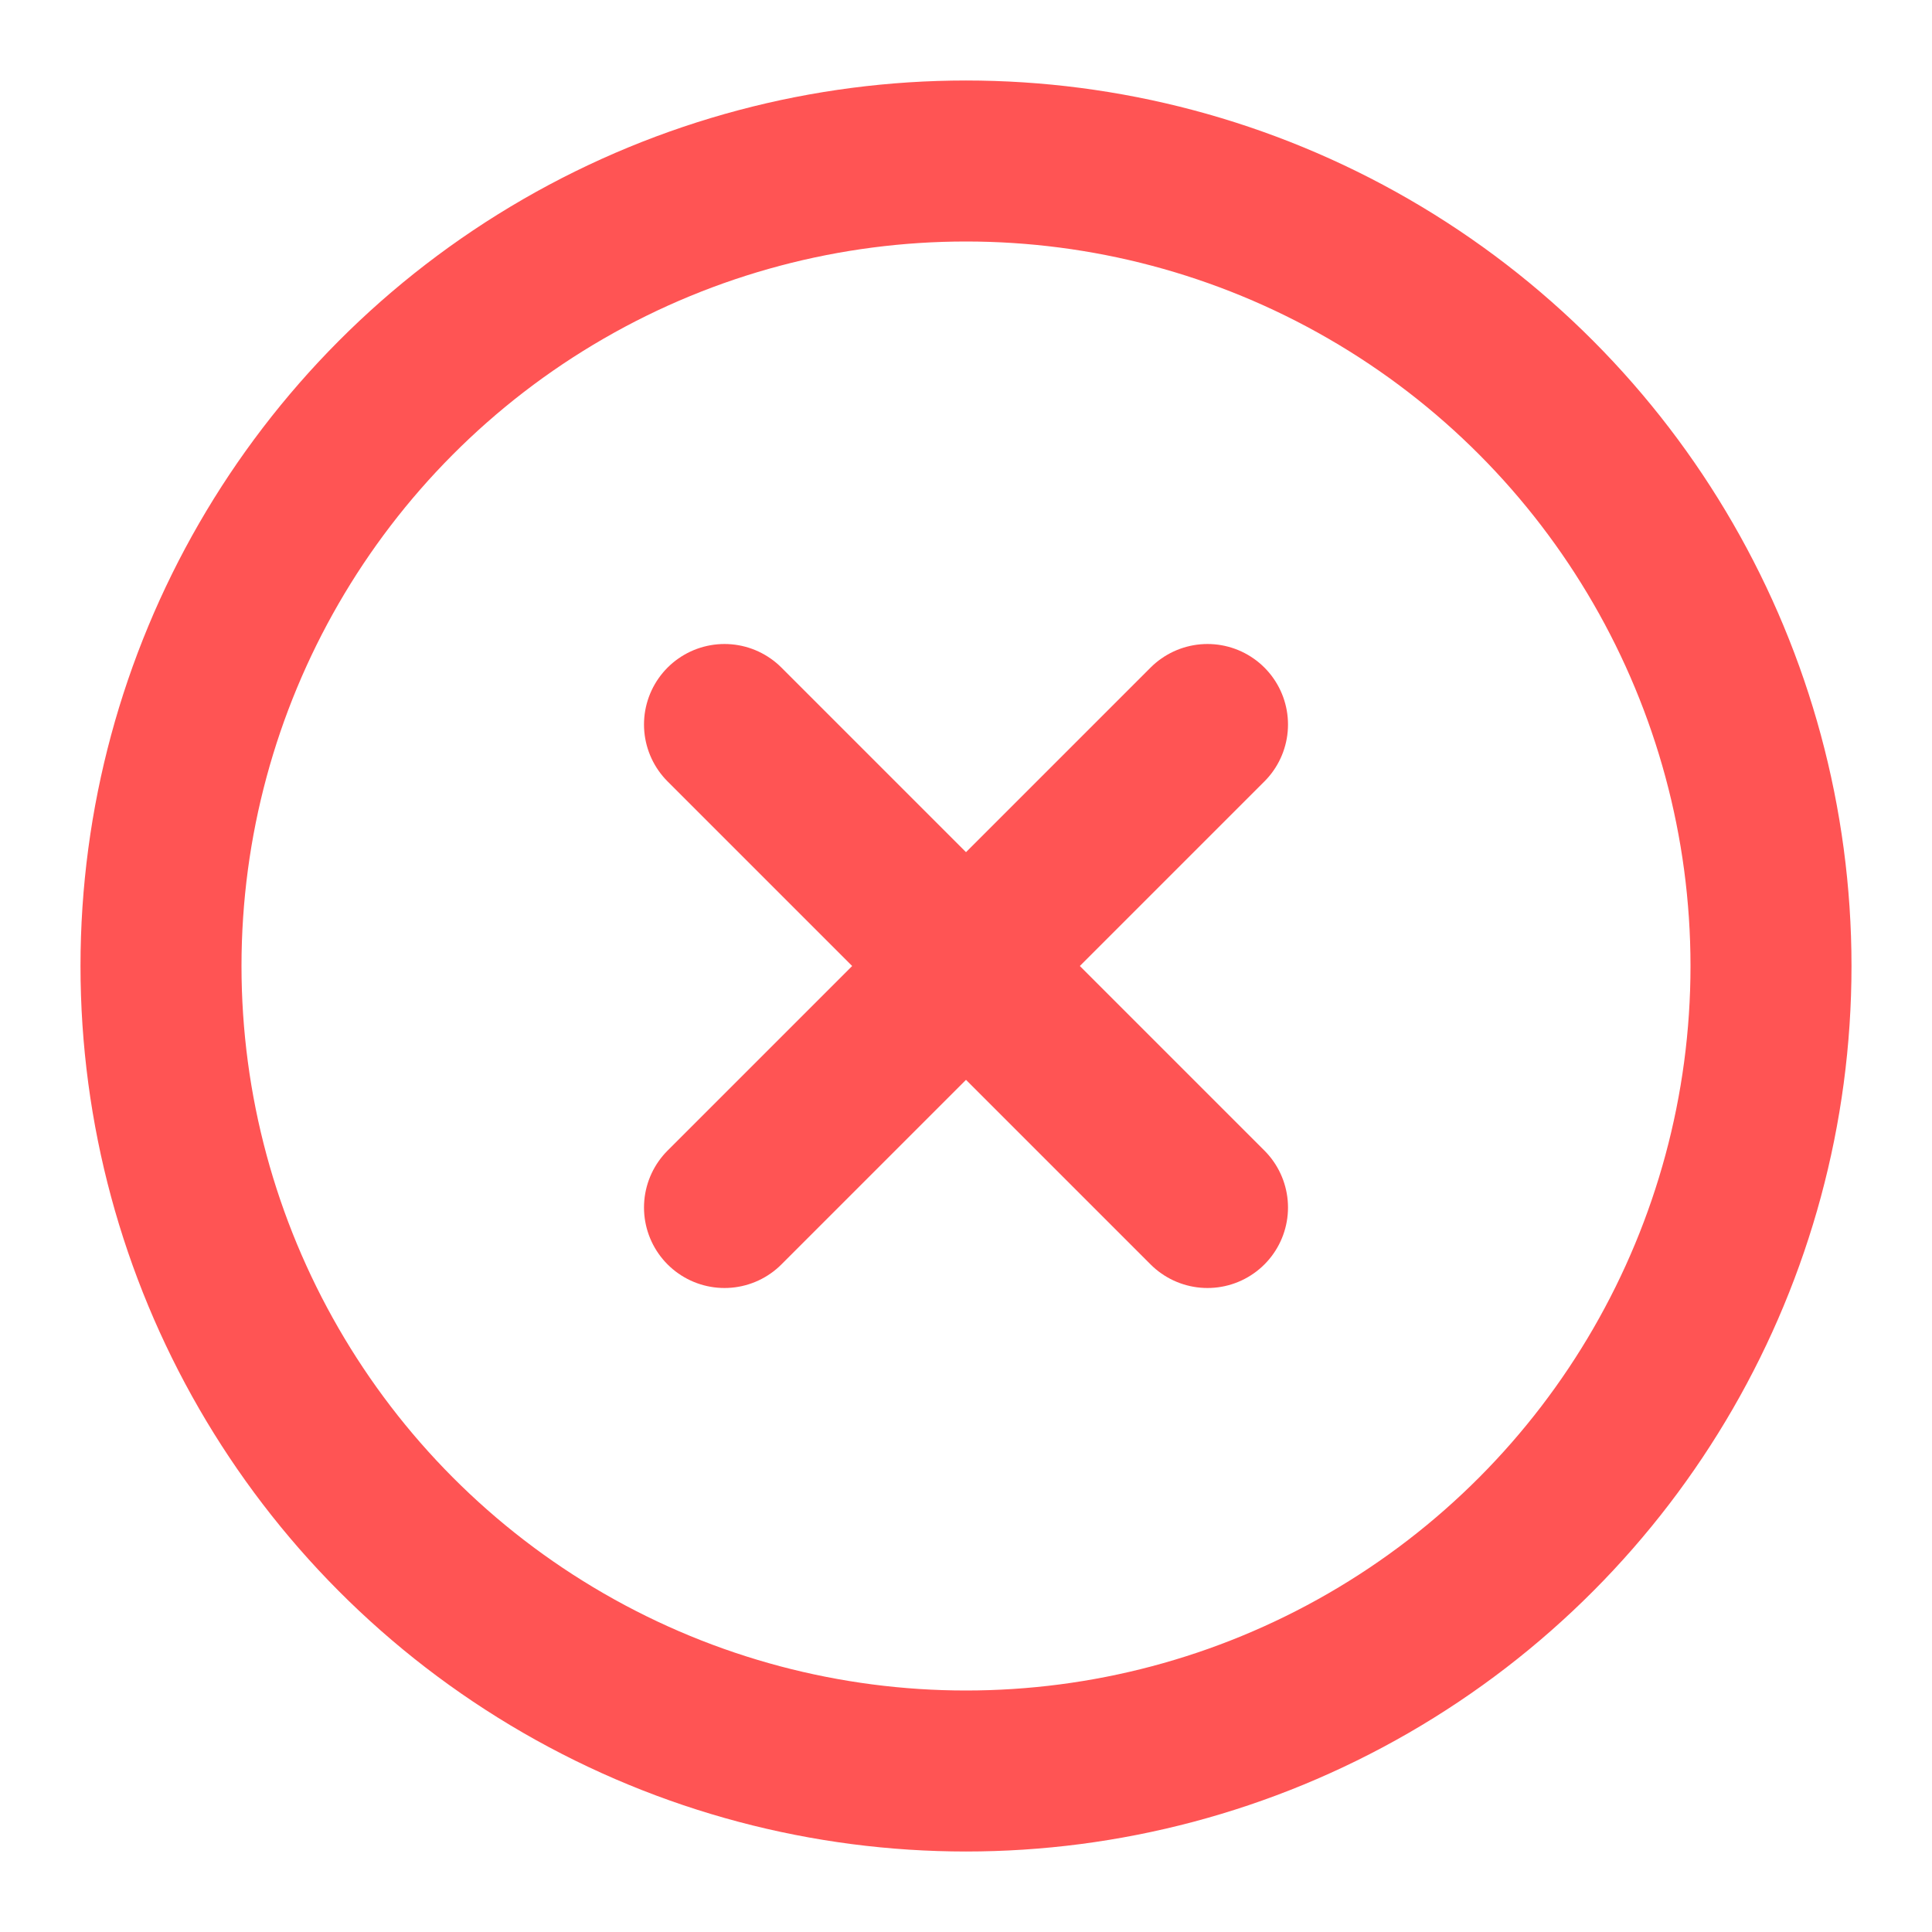 <svg xmlns="http://www.w3.org/2000/svg" width="24" height="24" viewBox="0 0 24 24" fill="none" stroke="#FF5454" stroke-width="2" stroke-linecap="round" stroke-linejoin="round" class="feather feather-x-circle"><circle cx="12" cy="12" r="10"></circle><line x1="15" y1="9" x2="9" y2="15"></line><line x1="9" y1="9" x2="15" y2="15"></line></svg>